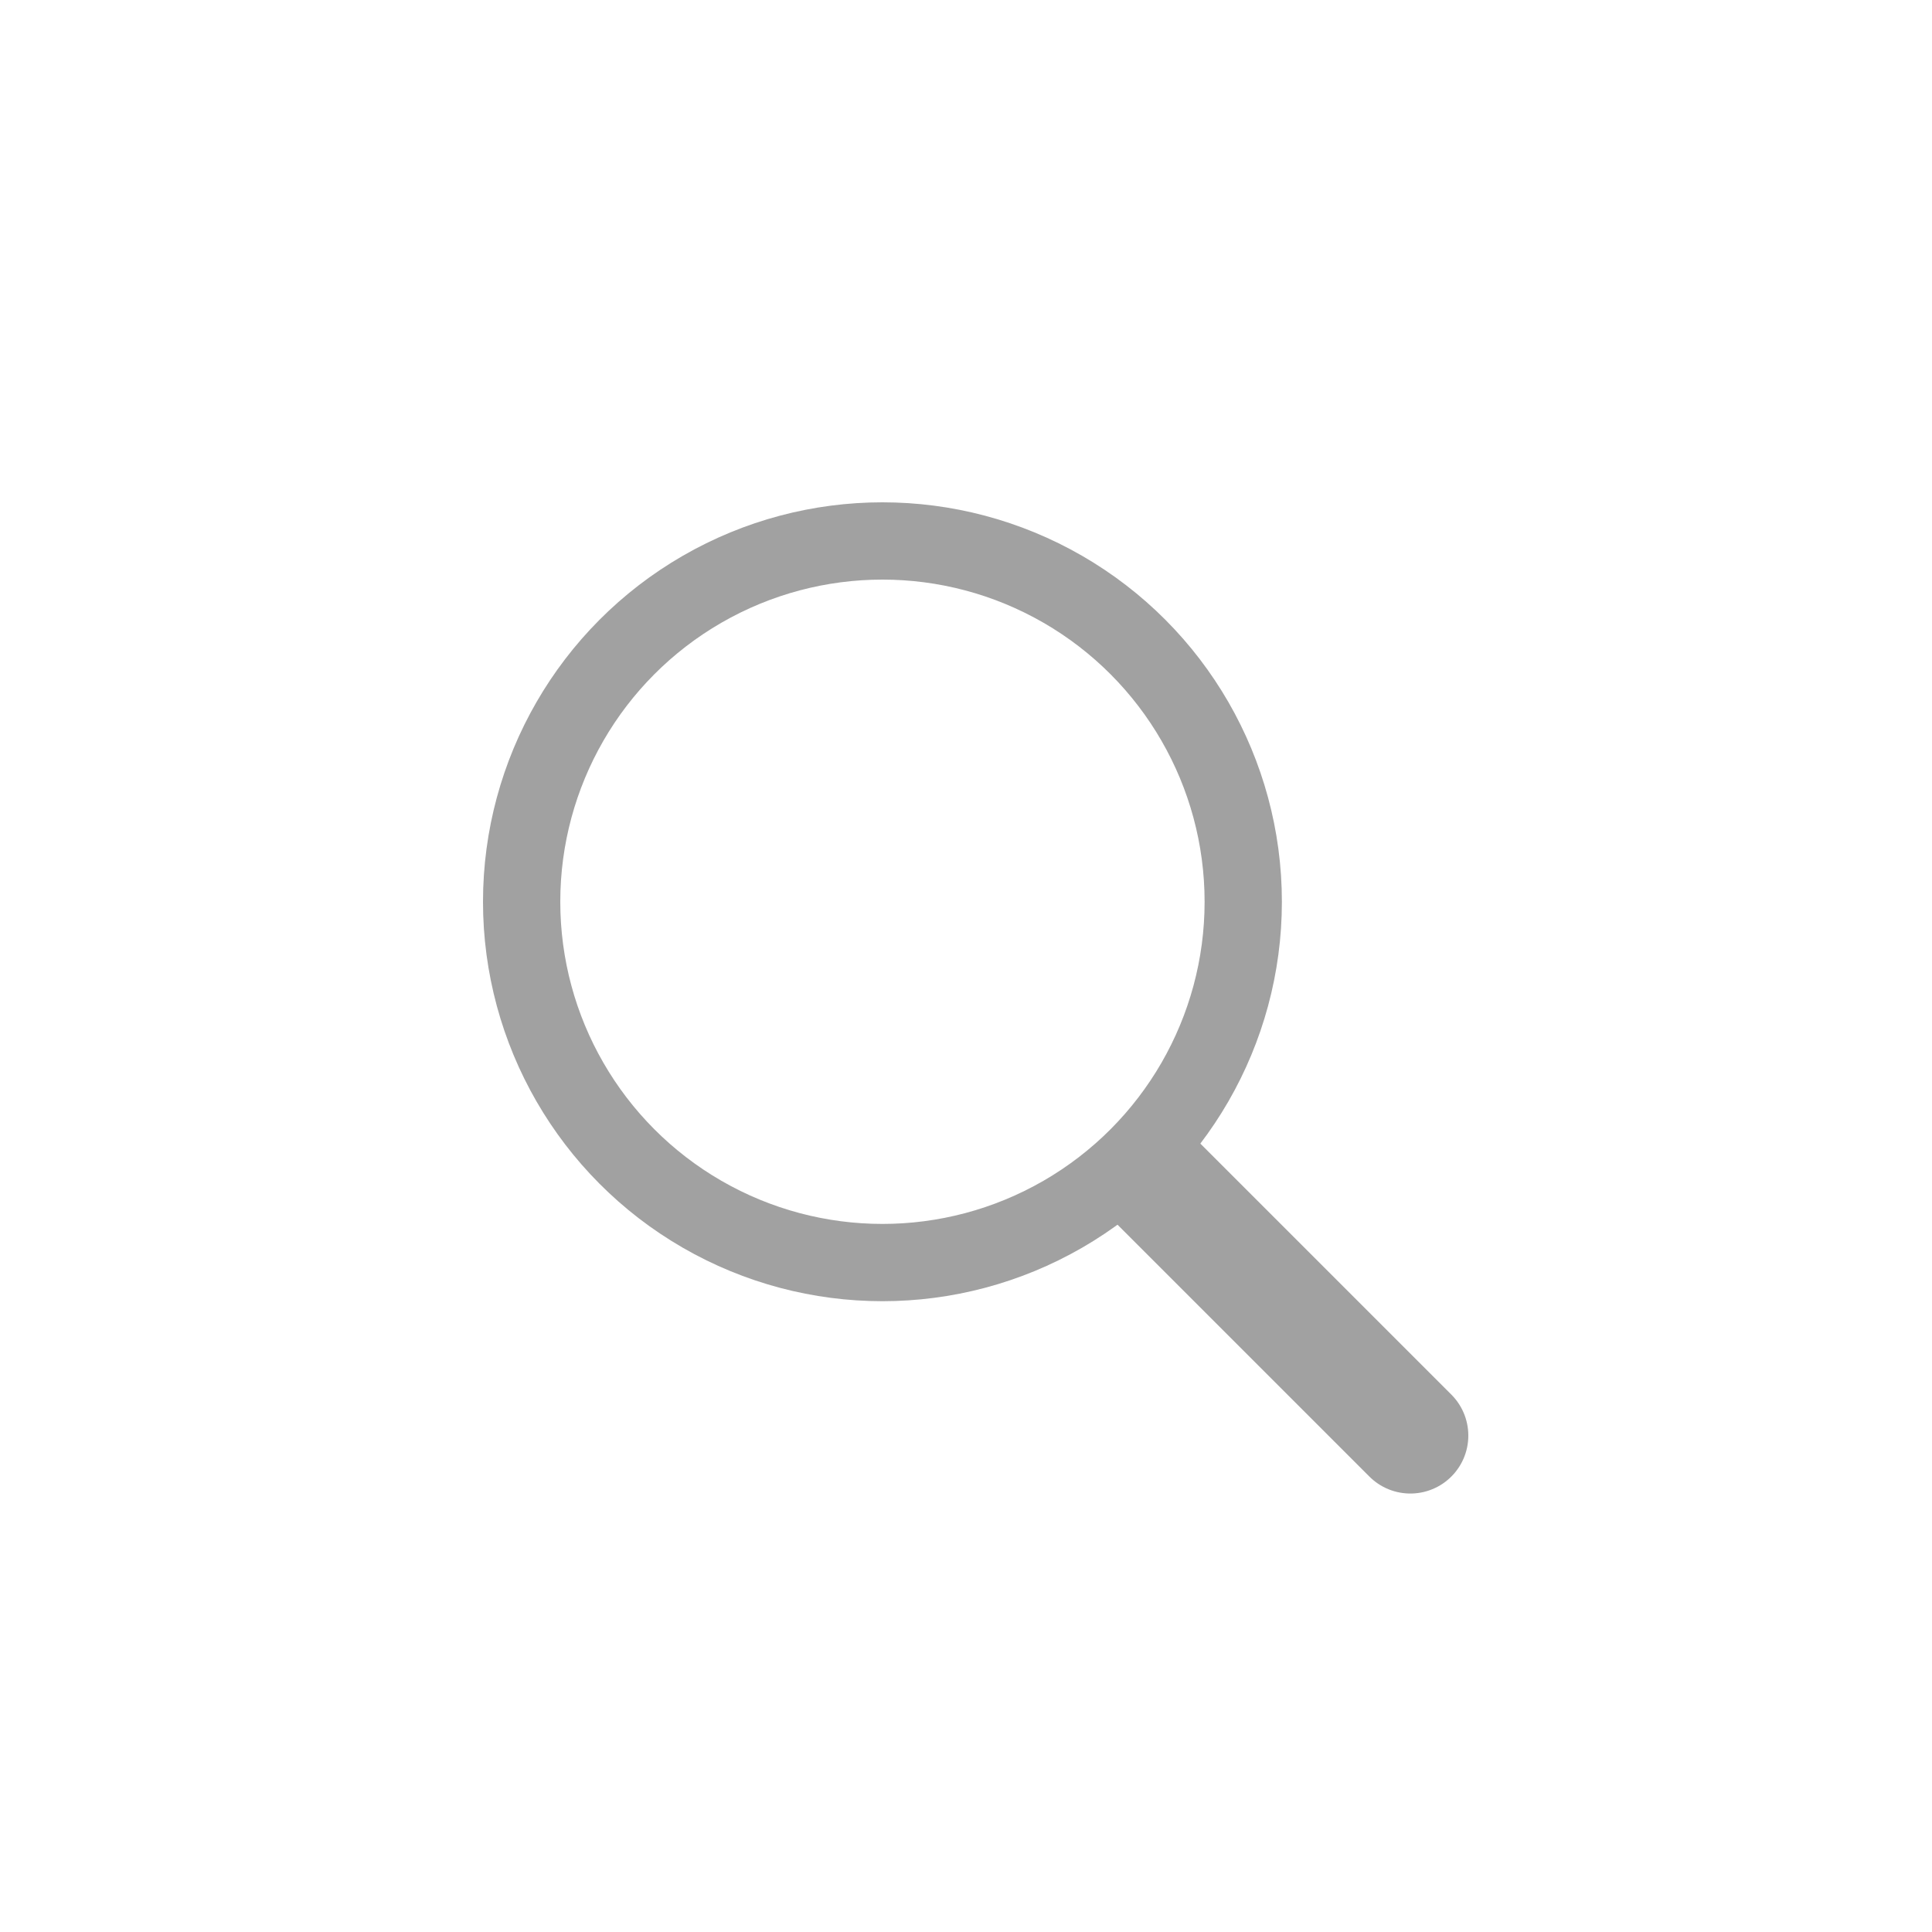 <svg xmlns="http://www.w3.org/2000/svg" viewBox="0 0 200 200"><defs><style>.cls-1,.cls-2{fill:none;stroke:#a1a1a1;stroke-miterlimit:10;}.cls-1{stroke-width:8px;}.cls-2{stroke-linecap:round;stroke-width:12px;}</style></defs><title>Finder</title><g id="Finder"><circle class="cls-1" cx="91.35" cy="93.35" r="37.35"/><line class="cls-2" x1="119.28" y1="121.89" x2="146" y2="148.61"/></g></svg>